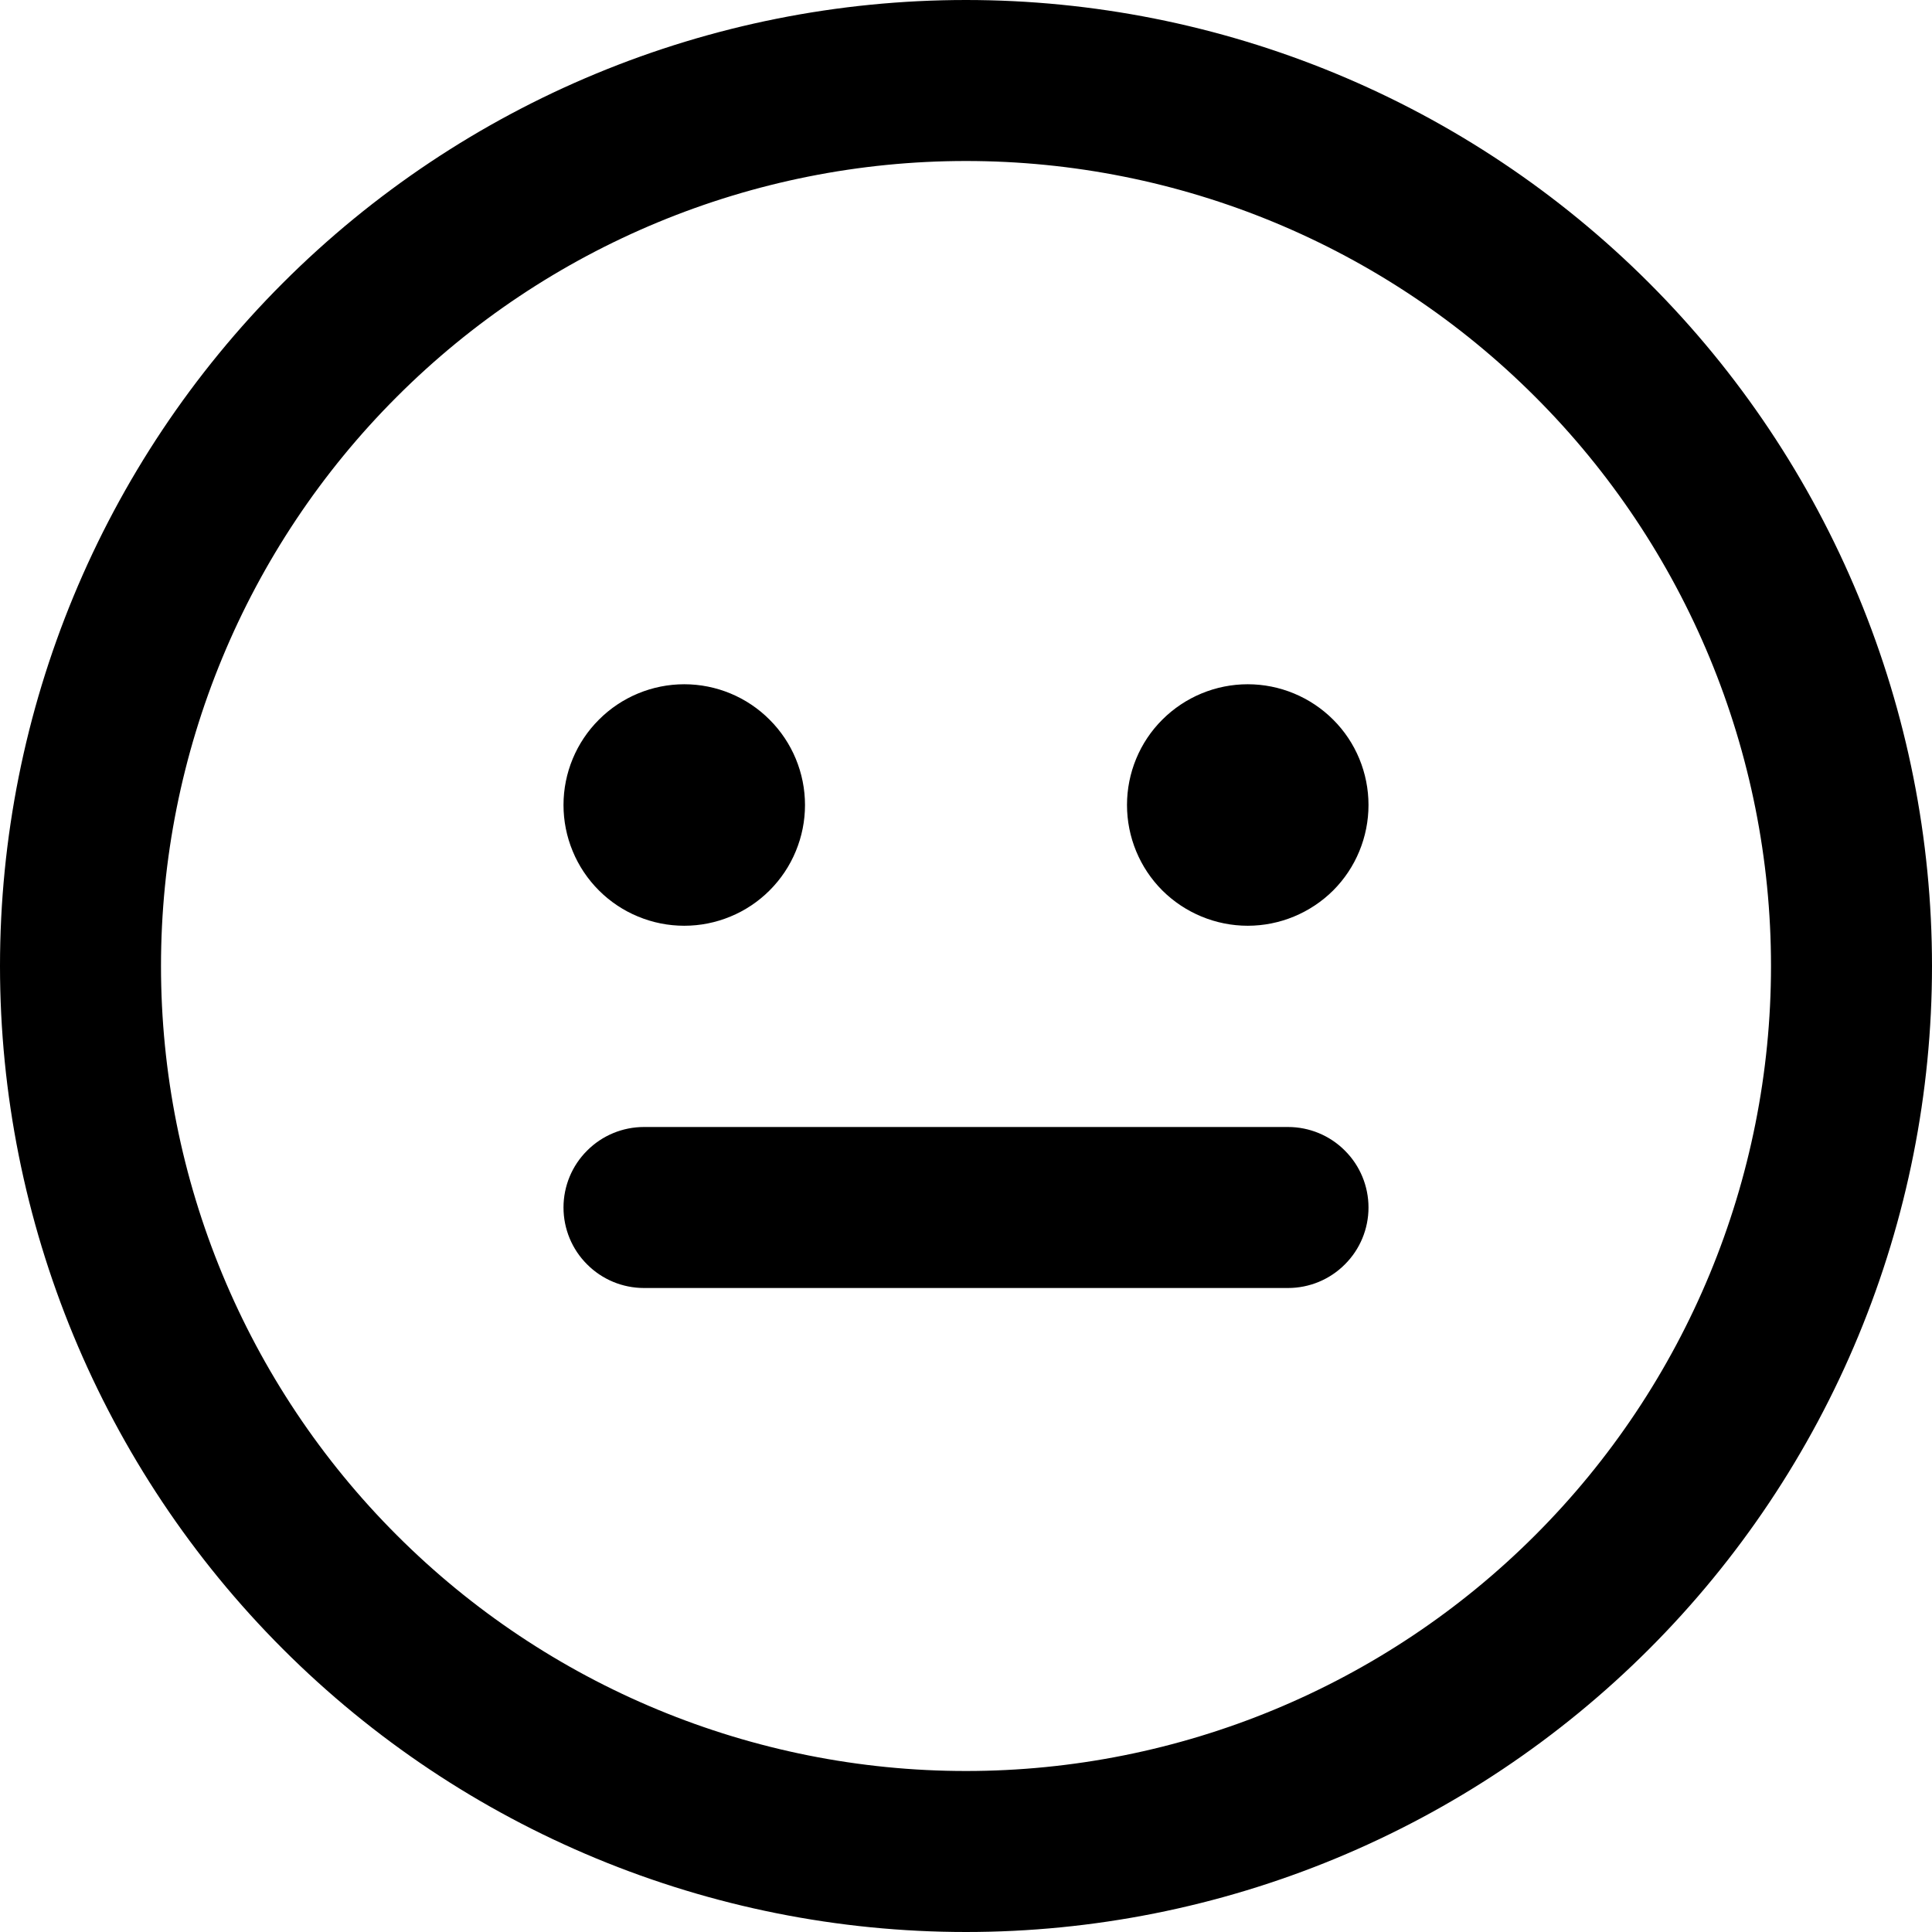 <svg width="18" height="18" viewBox="0 0 18 18" fill="none" xmlns="http://www.w3.org/2000/svg">
<path d="M7.5 7.5C7.5 7.648 7.471 7.794 7.414 7.931C7.358 8.067 7.275 8.191 7.17 8.296C7.066 8.4 6.942 8.483 6.806 8.539C6.669 8.596 6.523 8.625 6.375 8.625C6.227 8.625 6.081 8.596 5.944 8.539C5.808 8.483 5.684 8.4 5.58 8.296C5.475 8.191 5.392 8.067 5.336 7.931C5.279 7.794 5.25 7.648 5.25 7.5C5.25 7.202 5.369 6.915 5.58 6.705C5.79 6.494 6.077 6.375 6.375 6.375C6.673 6.375 6.96 6.494 7.17 6.705C7.381 6.915 7.5 7.202 7.5 7.5ZM11.625 8.625C11.923 8.625 12.21 8.506 12.421 8.296C12.632 8.085 12.75 7.798 12.75 7.5C12.75 7.202 12.632 6.915 12.421 6.705C12.21 6.494 11.923 6.375 11.625 6.375C11.327 6.375 11.04 6.494 10.829 6.705C10.618 6.915 10.5 7.202 10.5 7.5C10.5 7.798 10.618 8.085 10.829 8.296C11.04 8.506 11.327 8.625 11.625 8.625ZM6 10.5C5.801 10.5 5.61 10.579 5.47 10.72C5.329 10.86 5.25 11.051 5.25 11.25C5.25 11.449 5.329 11.64 5.47 11.78C5.61 11.921 5.801 12 6 12H12C12.199 12 12.39 11.921 12.53 11.78C12.671 11.64 12.75 11.449 12.75 11.25C12.75 11.051 12.671 10.86 12.53 10.72C12.39 10.579 12.199 10.5 12 10.5H6ZM9 0C10.182 -1.76116e-08 11.352 0.233 12.444 0.685C13.536 1.137 14.528 1.8 15.364 2.636C16.2 3.472 16.863 4.464 17.315 5.556C17.767 6.648 18 7.818 18 9C18 10.182 17.767 11.352 17.315 12.444C16.863 13.536 16.2 14.528 15.364 15.364C14.528 16.2 13.536 16.863 12.444 17.315C11.352 17.767 10.182 18 9 18C6.613 18 4.324 17.052 2.636 15.364C0.948 13.676 0 11.387 0 9C0 6.613 0.948 4.324 2.636 2.636C4.324 0.948 6.613 3.55683e-08 9 0ZM9 1.5C7.011 1.5 5.103 2.29 3.697 3.697C2.29 5.103 1.5 7.011 1.5 9C1.5 10.989 2.29 12.897 3.697 14.303C5.103 15.71 7.011 16.5 9 16.5C10.989 16.5 12.897 15.71 14.303 14.303C15.71 12.897 16.5 10.989 16.5 9C16.5 7.011 15.71 5.103 14.303 3.697C12.897 2.29 10.989 1.5 9 1.5Z" fill="black"/>
</svg>
